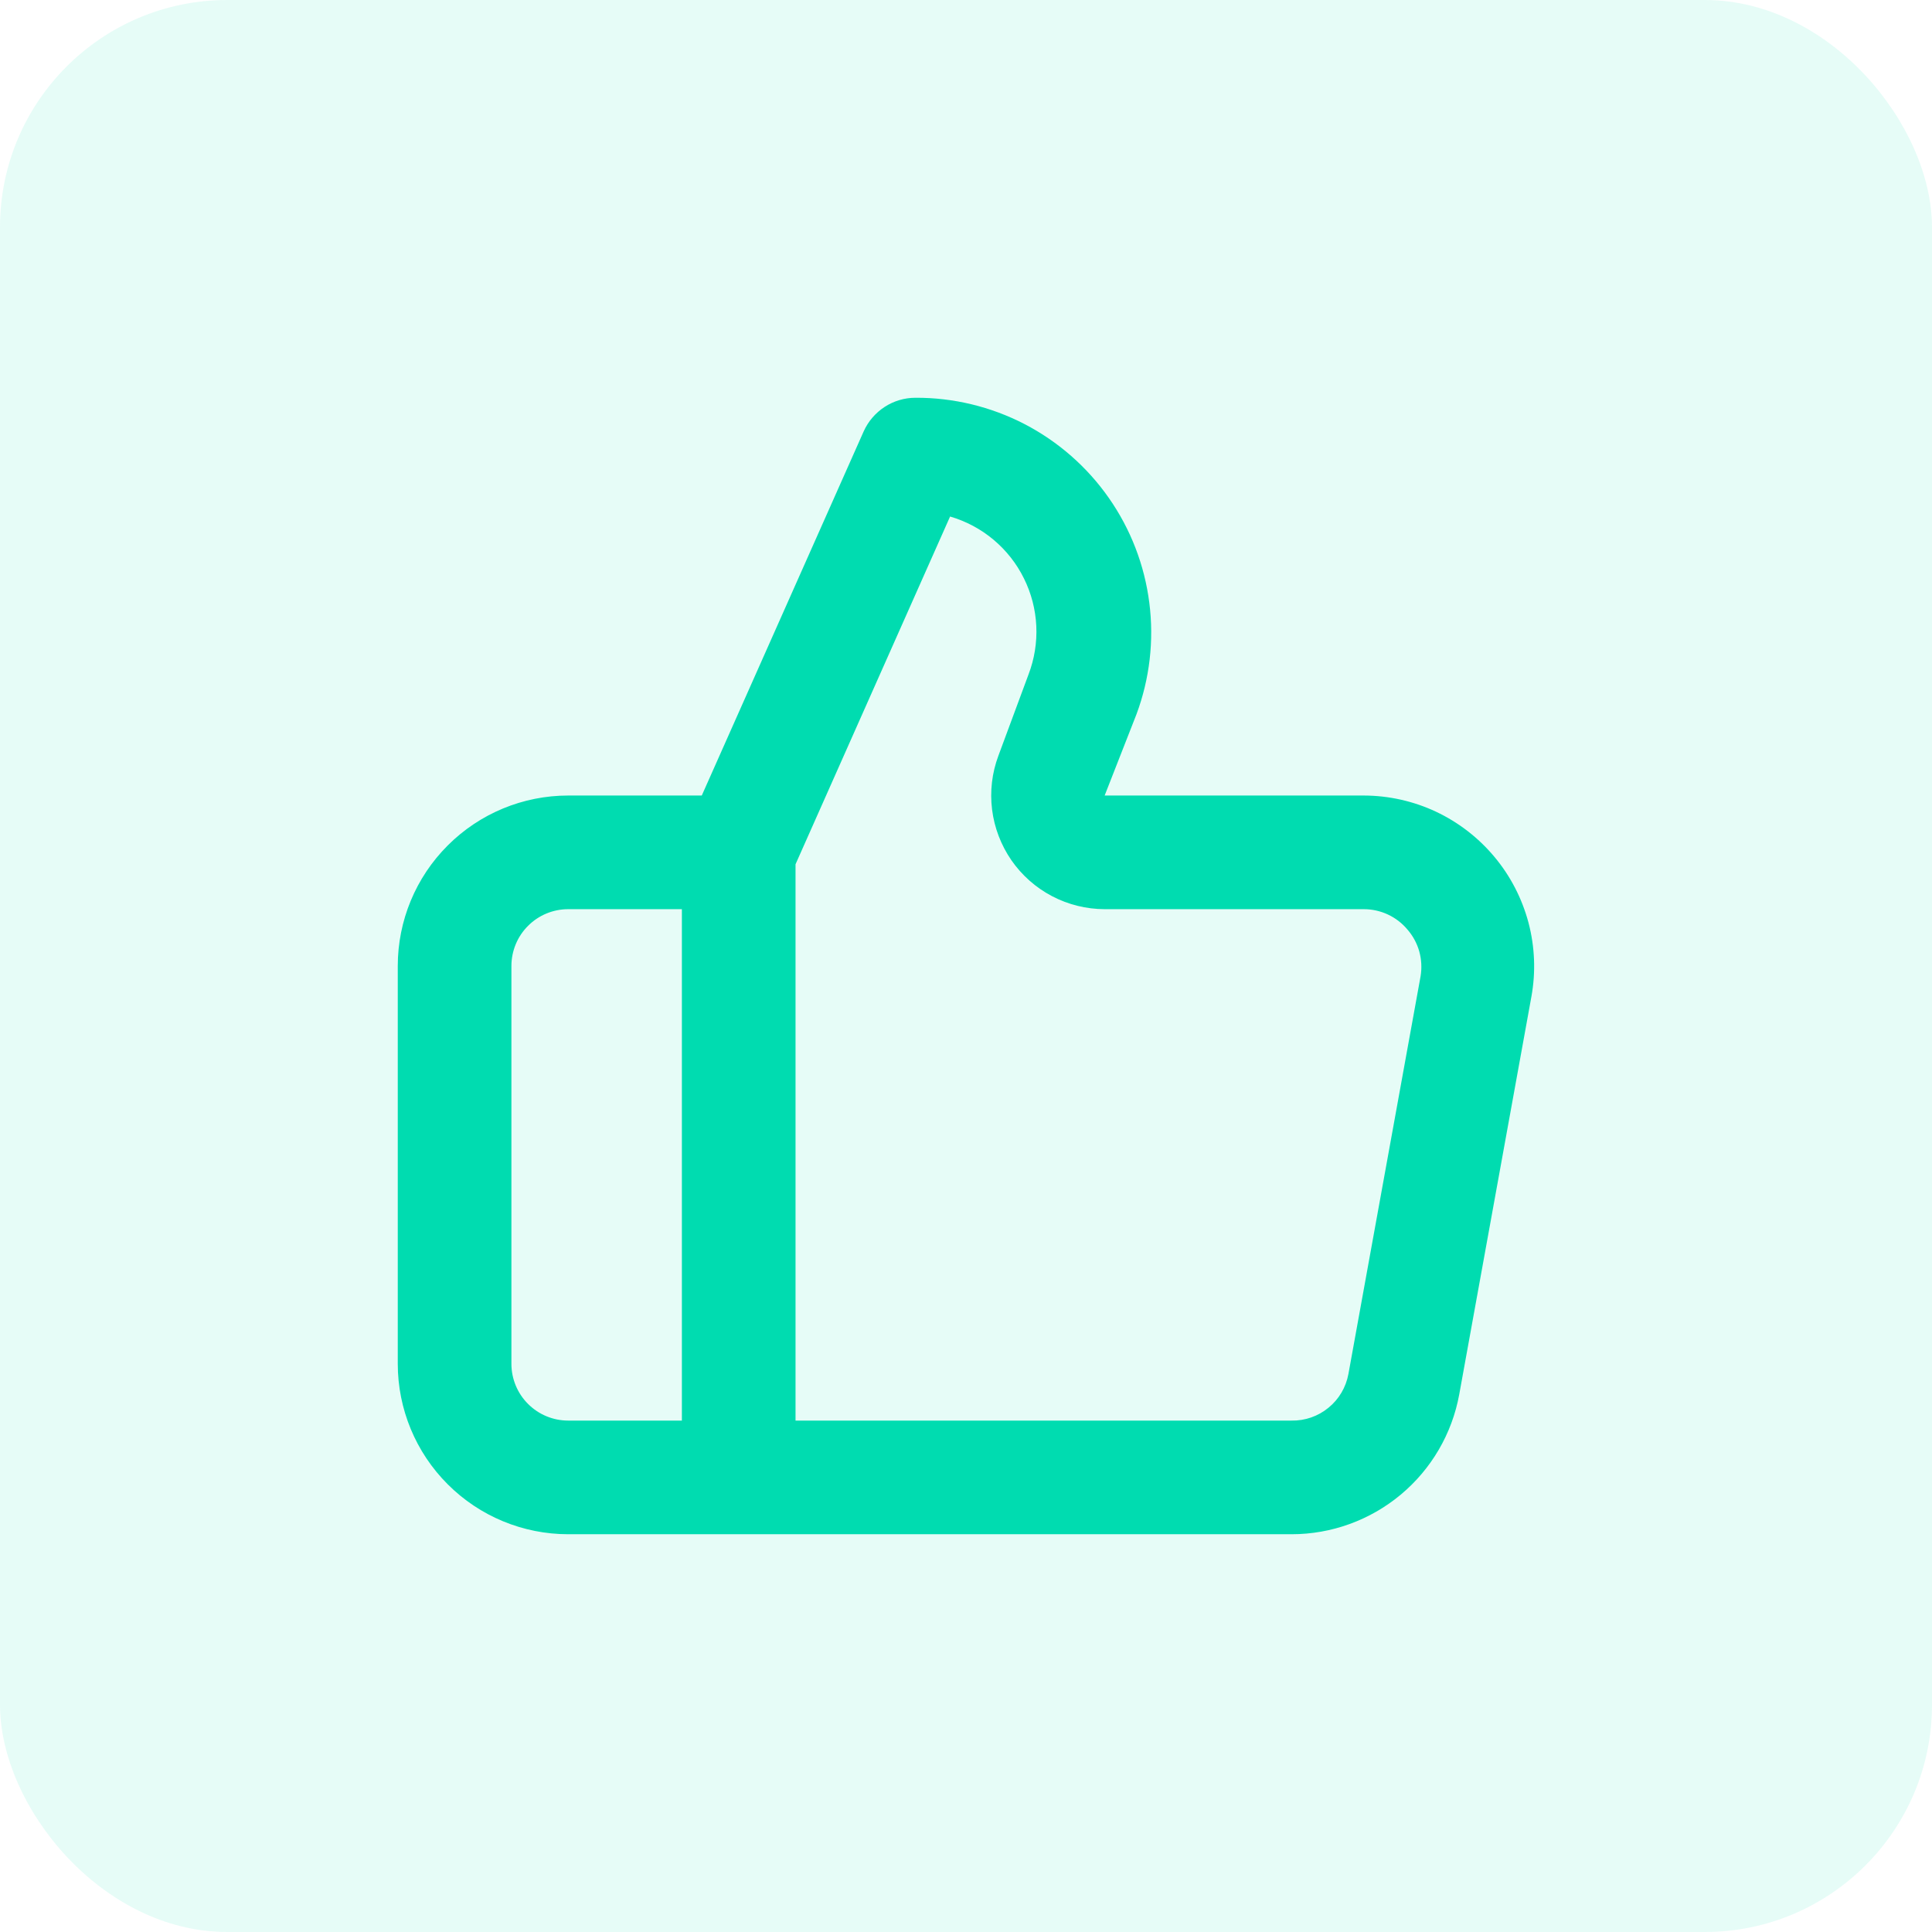 <svg width="34" height="34" viewBox="0 0 34 34" fill="none" xmlns="http://www.w3.org/2000/svg">
<rect width="34" height="34" rx="4" fill="#00DCB0" fill-opacity="0.1"/>
<path d="M26.3 15.08C26.019 14.743 25.667 14.471 25.27 14.284C24.873 14.098 24.439 14.001 24 14H19.44L20 12.57C20.233 11.944 20.311 11.271 20.226 10.608C20.142 9.945 19.898 9.313 19.515 8.765C19.133 8.218 18.623 7.771 18.03 7.463C17.437 7.156 16.778 6.997 16.11 7C15.918 7 15.729 7.056 15.568 7.161C15.407 7.266 15.279 7.415 15.2 7.59L12.35 14H10C9.204 14 8.441 14.316 7.879 14.879C7.316 15.441 7 16.204 7 17V24C7 24.796 7.316 25.559 7.879 26.121C8.441 26.684 9.204 27 10 27H22.73C23.432 27 24.111 26.753 24.65 26.304C25.189 25.855 25.554 25.23 25.68 24.54L26.95 17.54C27.029 17.107 27.011 16.663 26.899 16.238C26.786 15.813 26.582 15.417 26.3 15.08ZM12 25H10C9.735 25 9.48 24.895 9.293 24.707C9.105 24.52 9 24.265 9 24V17C9 16.735 9.105 16.48 9.293 16.293C9.48 16.105 9.735 16 10 16H12V25ZM25 17.18L23.73 24.18C23.687 24.413 23.564 24.623 23.38 24.773C23.197 24.924 22.967 25.004 22.73 25H14V15.21L16.72 9.09C17 9.172 17.26 9.31 17.484 9.498C17.707 9.685 17.89 9.916 18.019 10.178C18.149 10.439 18.223 10.724 18.237 11.015C18.251 11.307 18.204 11.598 18.1 11.87L17.57 13.3C17.457 13.602 17.419 13.927 17.459 14.248C17.499 14.568 17.616 14.873 17.799 15.139C17.983 15.404 18.228 15.621 18.514 15.771C18.8 15.921 19.117 15.999 19.44 16H24C24.147 16 24.292 16.032 24.425 16.094C24.558 16.156 24.676 16.247 24.77 16.36C24.866 16.471 24.937 16.602 24.977 16.744C25.016 16.886 25.024 17.035 25 17.18Z" fill="#00DCB0"/>
</svg>
